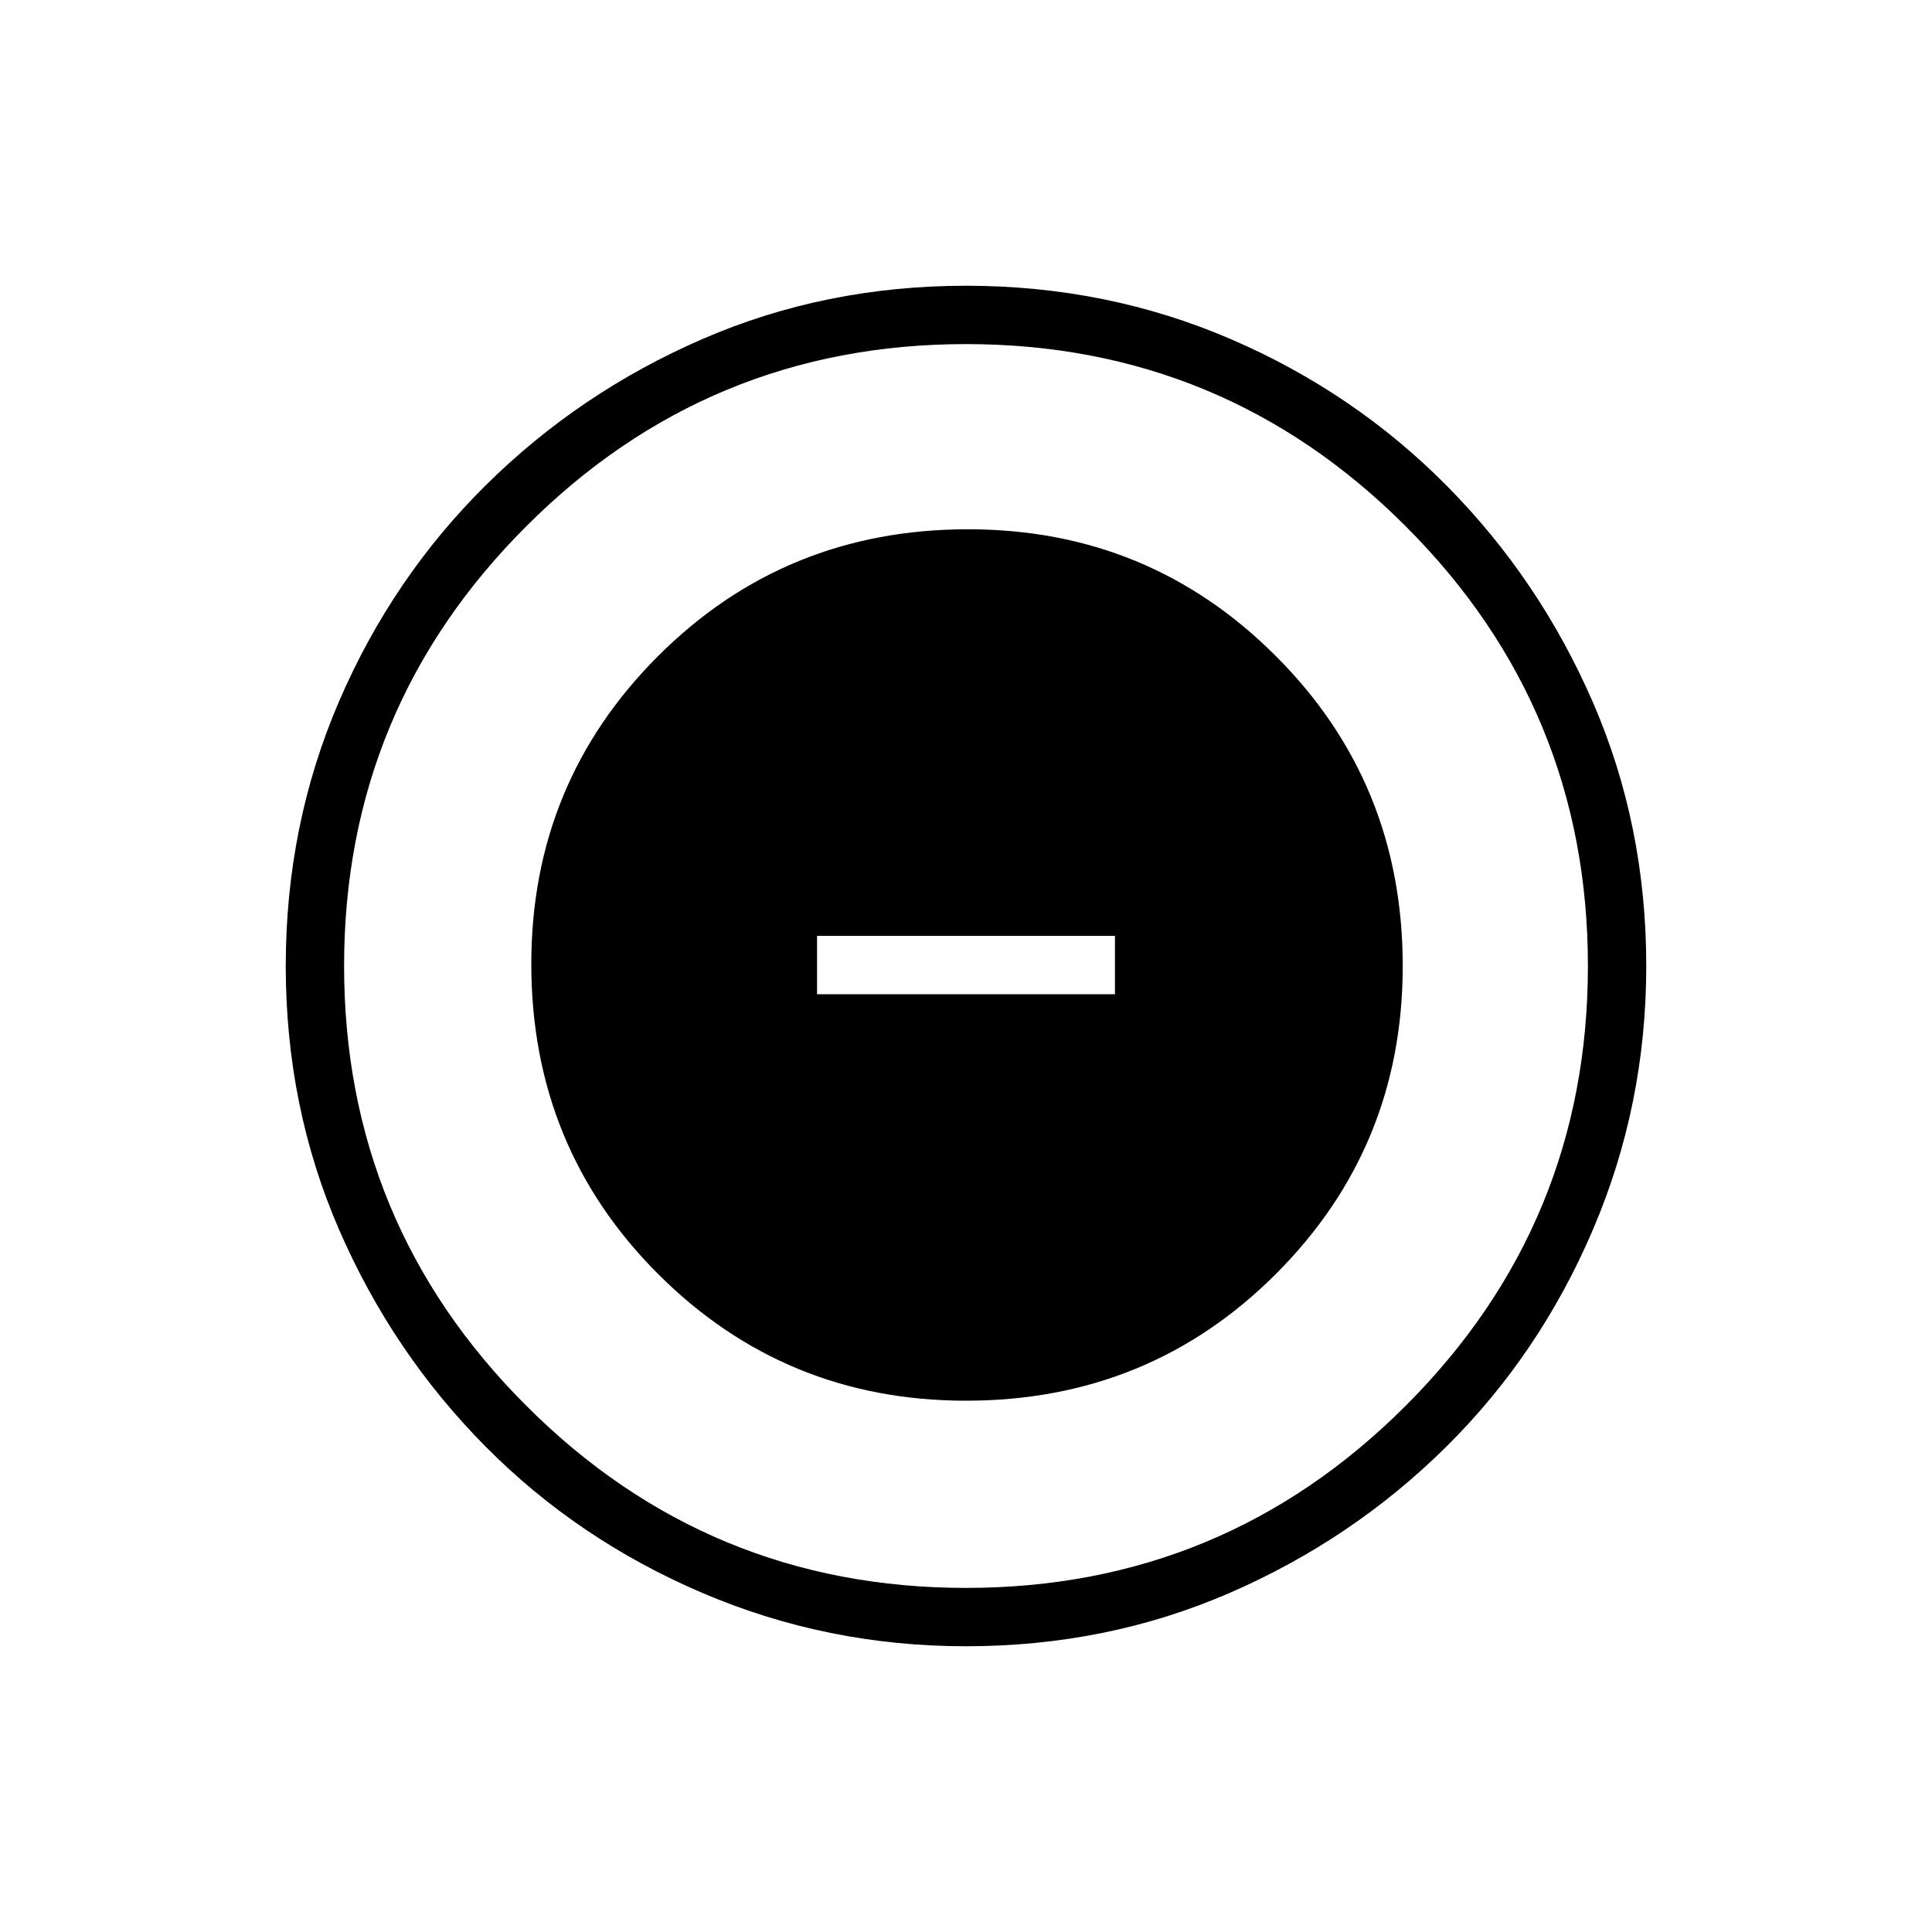 <svg xmlns="http://www.w3.org/2000/svg" height="20" width="20"><path d="M10 14.5q1.896 0 3.208-1.312 1.313-1.313 1.313-3.188 0-1.896-1.313-3.208-1.312-1.313-3.187-1.313-1.896 0-3.209 1.313Q5.5 8.104 5.5 9.979q0 1.896 1.312 3.209Q8.125 14.5 10 14.5Zm-1.542-4.208v-.604h3.084v.604ZM10 17.042q-1.438 0-2.729-.552-1.292-.552-2.25-1.521-.959-.969-1.511-2.24-.552-1.271-.552-2.729 0-1.458.552-2.74.552-1.281 1.521-2.239Q6 4.062 7.271 3.51 8.542 2.958 10 2.958q1.458 0 2.74.552 1.281.552 2.239 1.521.959.969 1.511 2.24.552 1.271.552 2.729 0 1.438-.552 2.729-.552 1.292-1.521 2.25-.969.959-2.24 1.511-1.271.552-2.729.552Zm0-.604q2.667 0 4.552-1.886 1.886-1.885 1.886-4.552t-1.886-4.552Q12.667 3.562 10 3.562T5.448 5.448Q3.562 7.333 3.562 10t1.886 4.552Q7.333 16.438 10 16.438ZM10 10Z"/></svg>